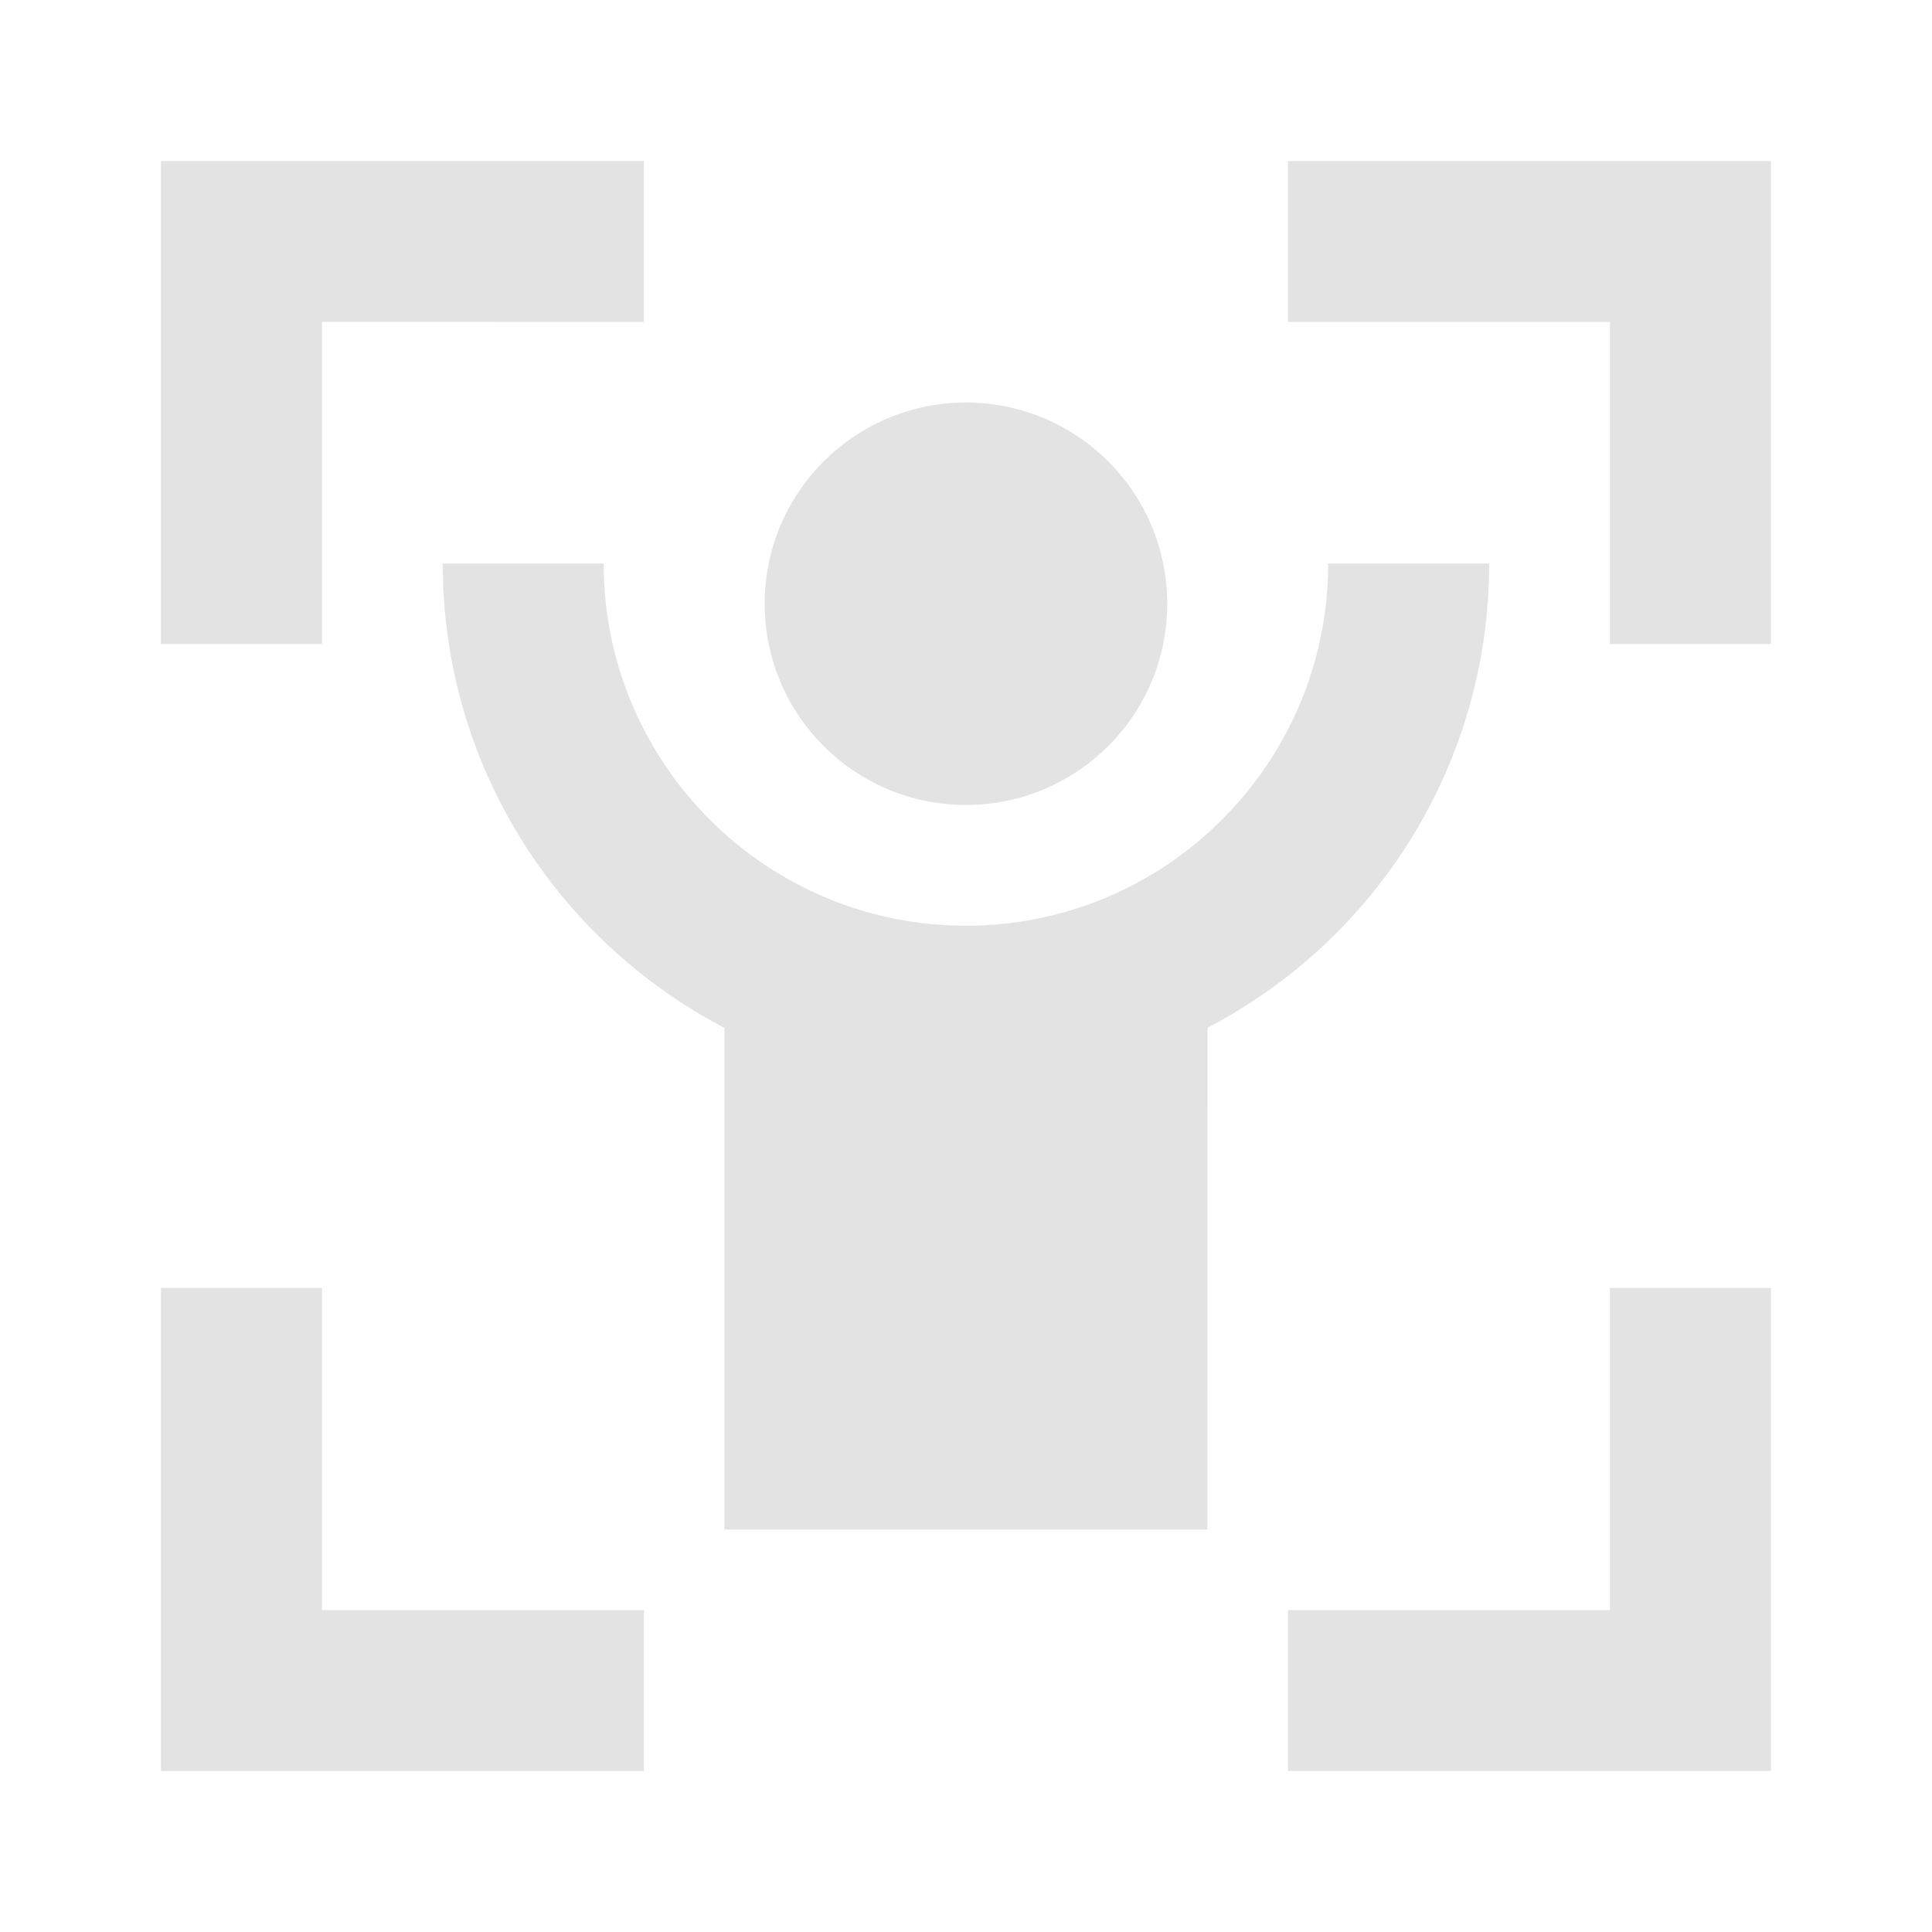 <svg width="20" height="20" viewBox="0 0 20 20" fill="none" xmlns="http://www.w3.org/2000/svg">
<path d="M3.333 13.333V16.667H6.666V18.333H1.666V13.333H3.333ZM18.333 13.333V18.333H13.333V16.667H16.666V13.333H18.333ZM6.249 5.833C6.249 7.904 7.928 9.583 9.999 9.583C12.07 9.583 13.749 7.904 13.749 5.833H15.416C15.416 7.923 14.233 9.736 12.5 10.639L12.499 15.833H7.499L7.499 10.64C5.766 9.736 4.583 7.923 4.583 5.833H6.249ZM9.999 4.167C11.15 4.167 12.083 5.099 12.083 6.25C12.083 7.401 11.15 8.333 9.999 8.333C8.849 8.333 7.916 7.401 7.916 6.25C7.916 5.099 8.849 4.167 9.999 4.167ZM6.666 1.667V3.333L3.333 3.332V6.667H1.666V1.667H6.666ZM18.333 1.667V6.667H16.666V3.333H13.333V1.667H18.333Z" fill="#E3E3E3"/>
</svg>
